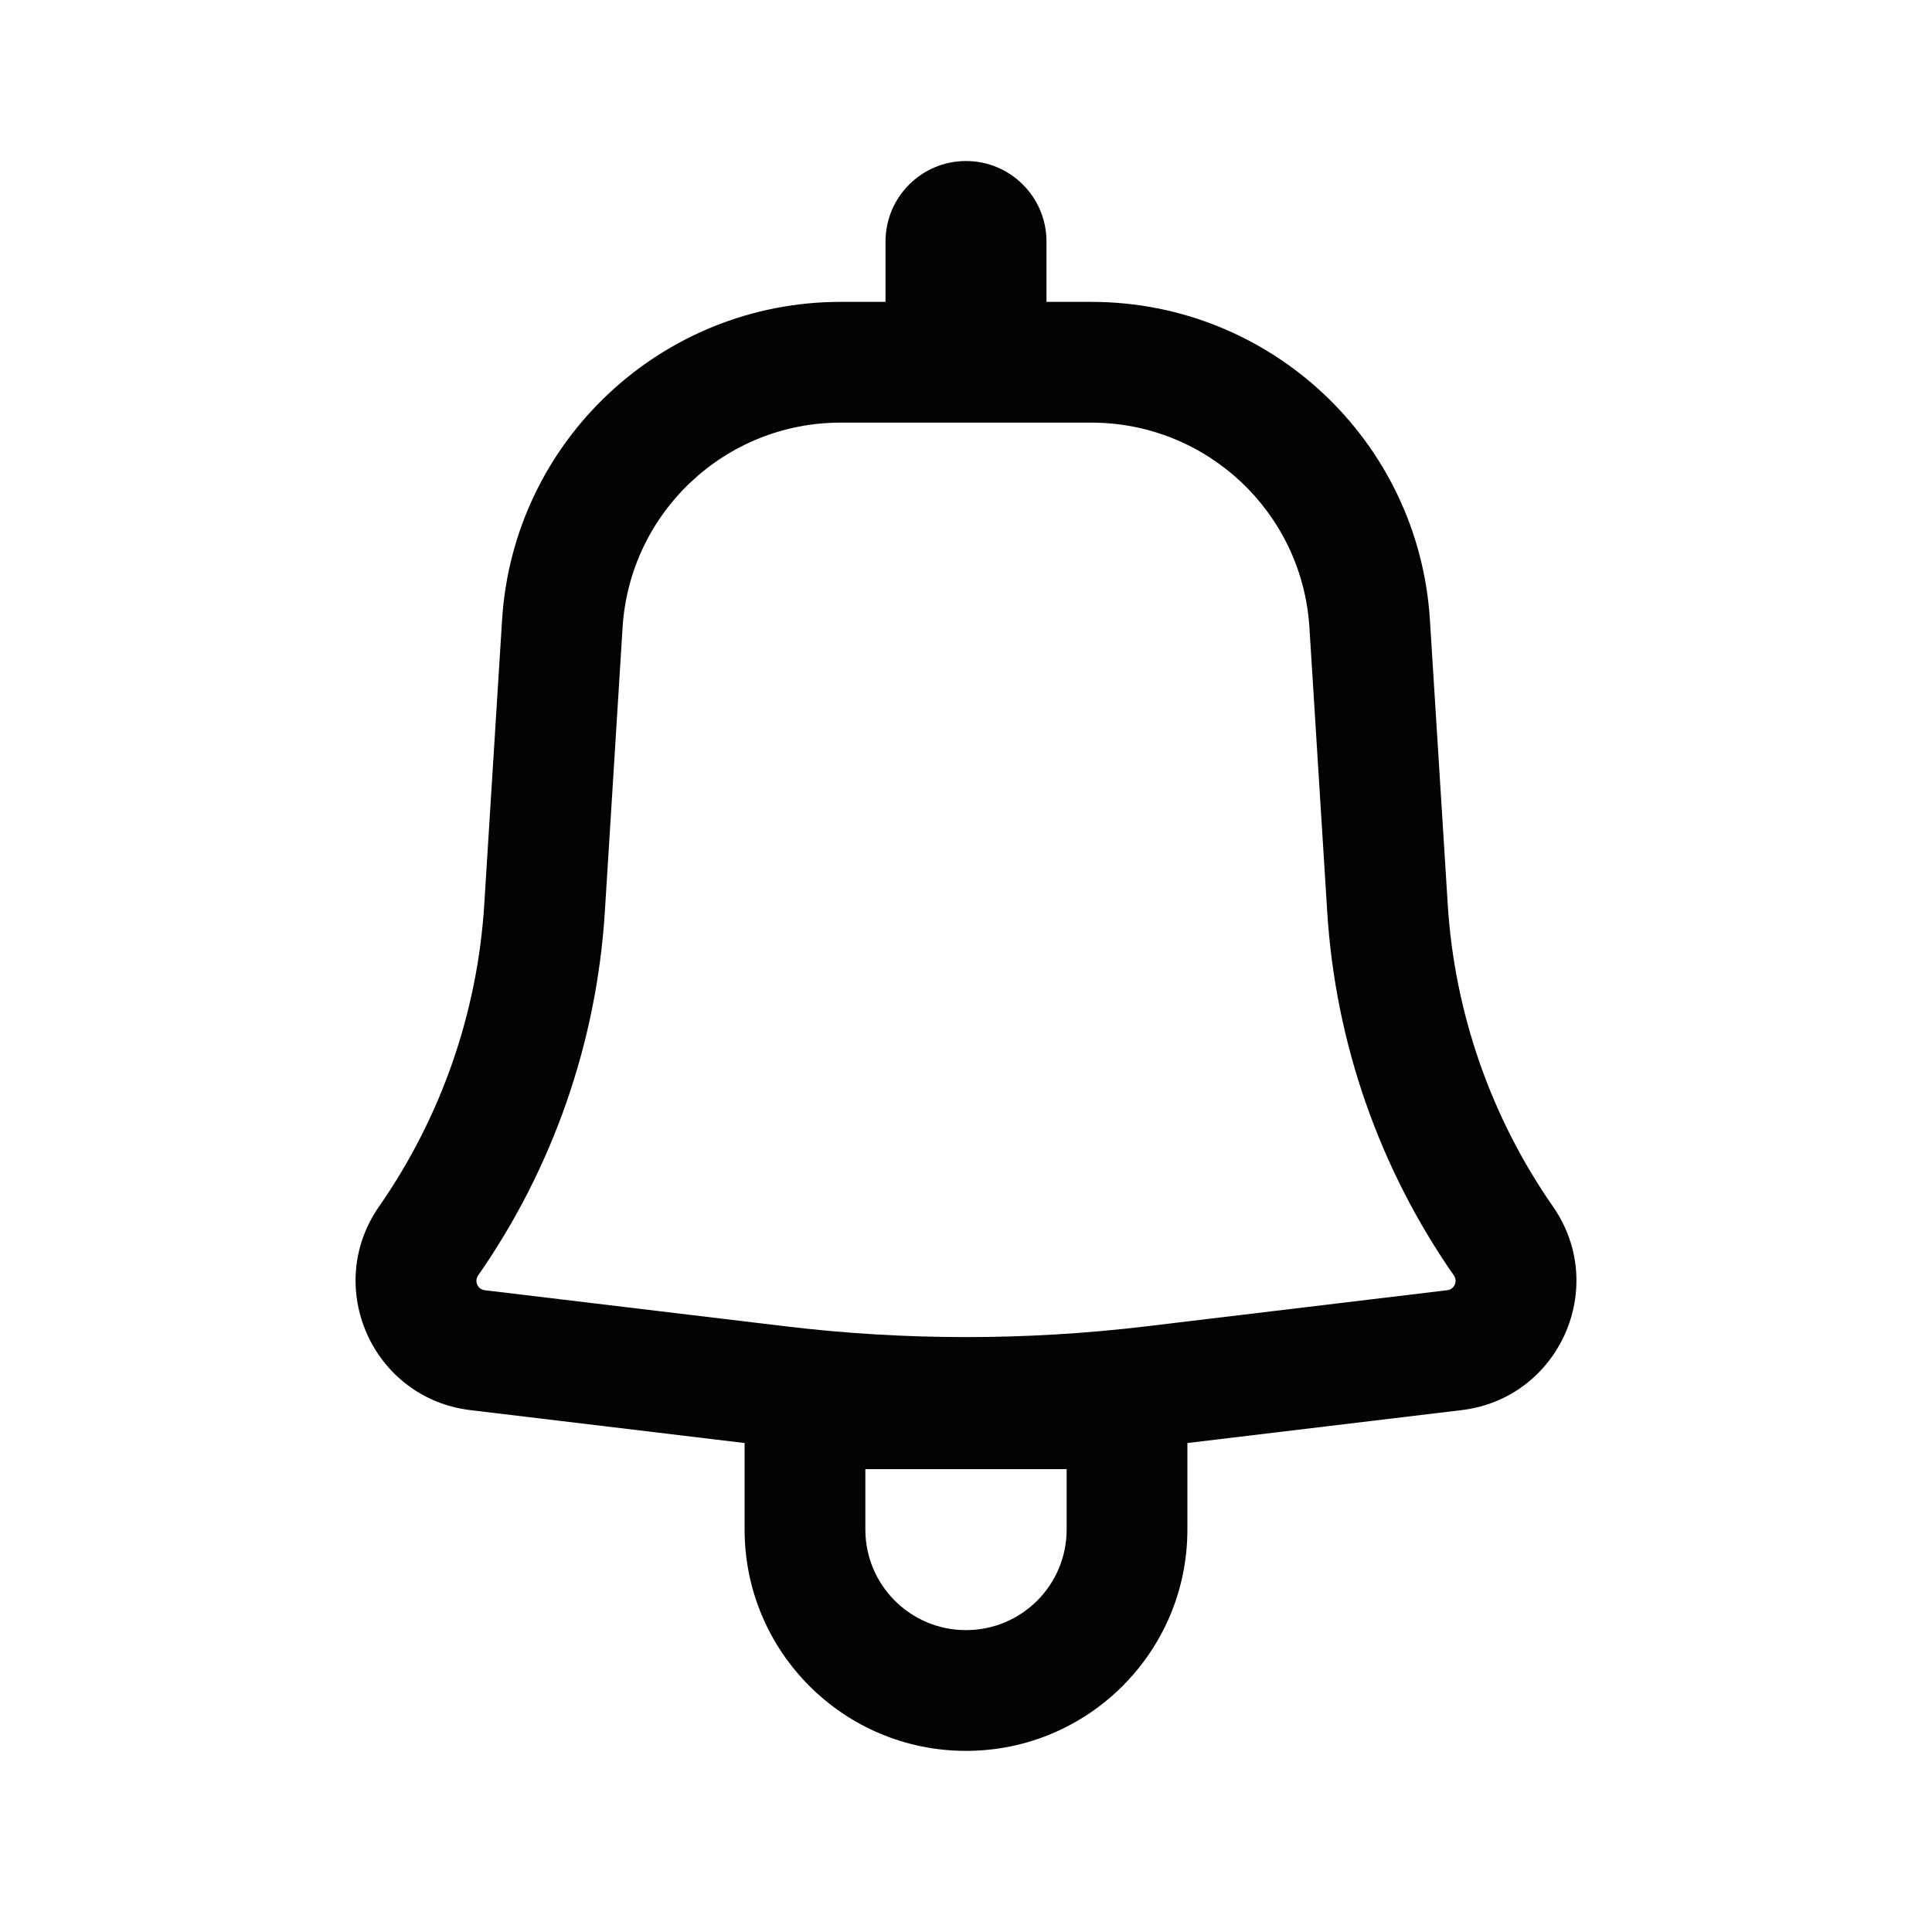 <svg width="32" height="32" viewBox="0 0 32 32" fill="none" xmlns="http://www.w3.org/2000/svg">
<path fill-rule="evenodd" clip-rule="evenodd" d="M17.333 4C17.333 3.264 16.736 2.667 16 2.667C15.264 2.667 14.667 3.264 14.667 4V5H13.923C10.957 5 8.501 7.307 8.316 10.268L8.021 14.979C7.909 16.776 7.306 18.506 6.278 19.984C5.349 21.319 6.176 23.162 7.79 23.356L12.333 23.901V25.334C12.333 27.359 13.975 29 16 29C18.025 29 19.667 27.359 19.667 25.334V23.901L24.209 23.356C25.824 23.162 26.651 21.319 25.722 19.984C24.694 18.506 24.091 16.776 23.979 14.979L23.684 10.268C23.499 7.307 21.043 5 18.076 5H17.333V4ZM13.923 7C12.013 7 10.431 8.486 10.312 10.393L10.018 15.104C9.882 17.266 9.157 19.349 7.919 21.126C7.852 21.223 7.912 21.356 8.029 21.37L13.012 21.968C14.997 22.206 17.003 22.206 18.988 21.968L23.971 21.37C24.088 21.356 24.148 21.223 24.081 21.126C22.843 19.349 22.118 17.266 21.983 15.104L21.688 10.393C21.569 8.486 19.987 7 18.076 7H13.923ZM16 27C15.079 27 14.333 26.254 14.333 25.334V24.334H17.667V25.334C17.667 26.254 16.921 27 16 27Z" fill="#030303"/>
</svg>
